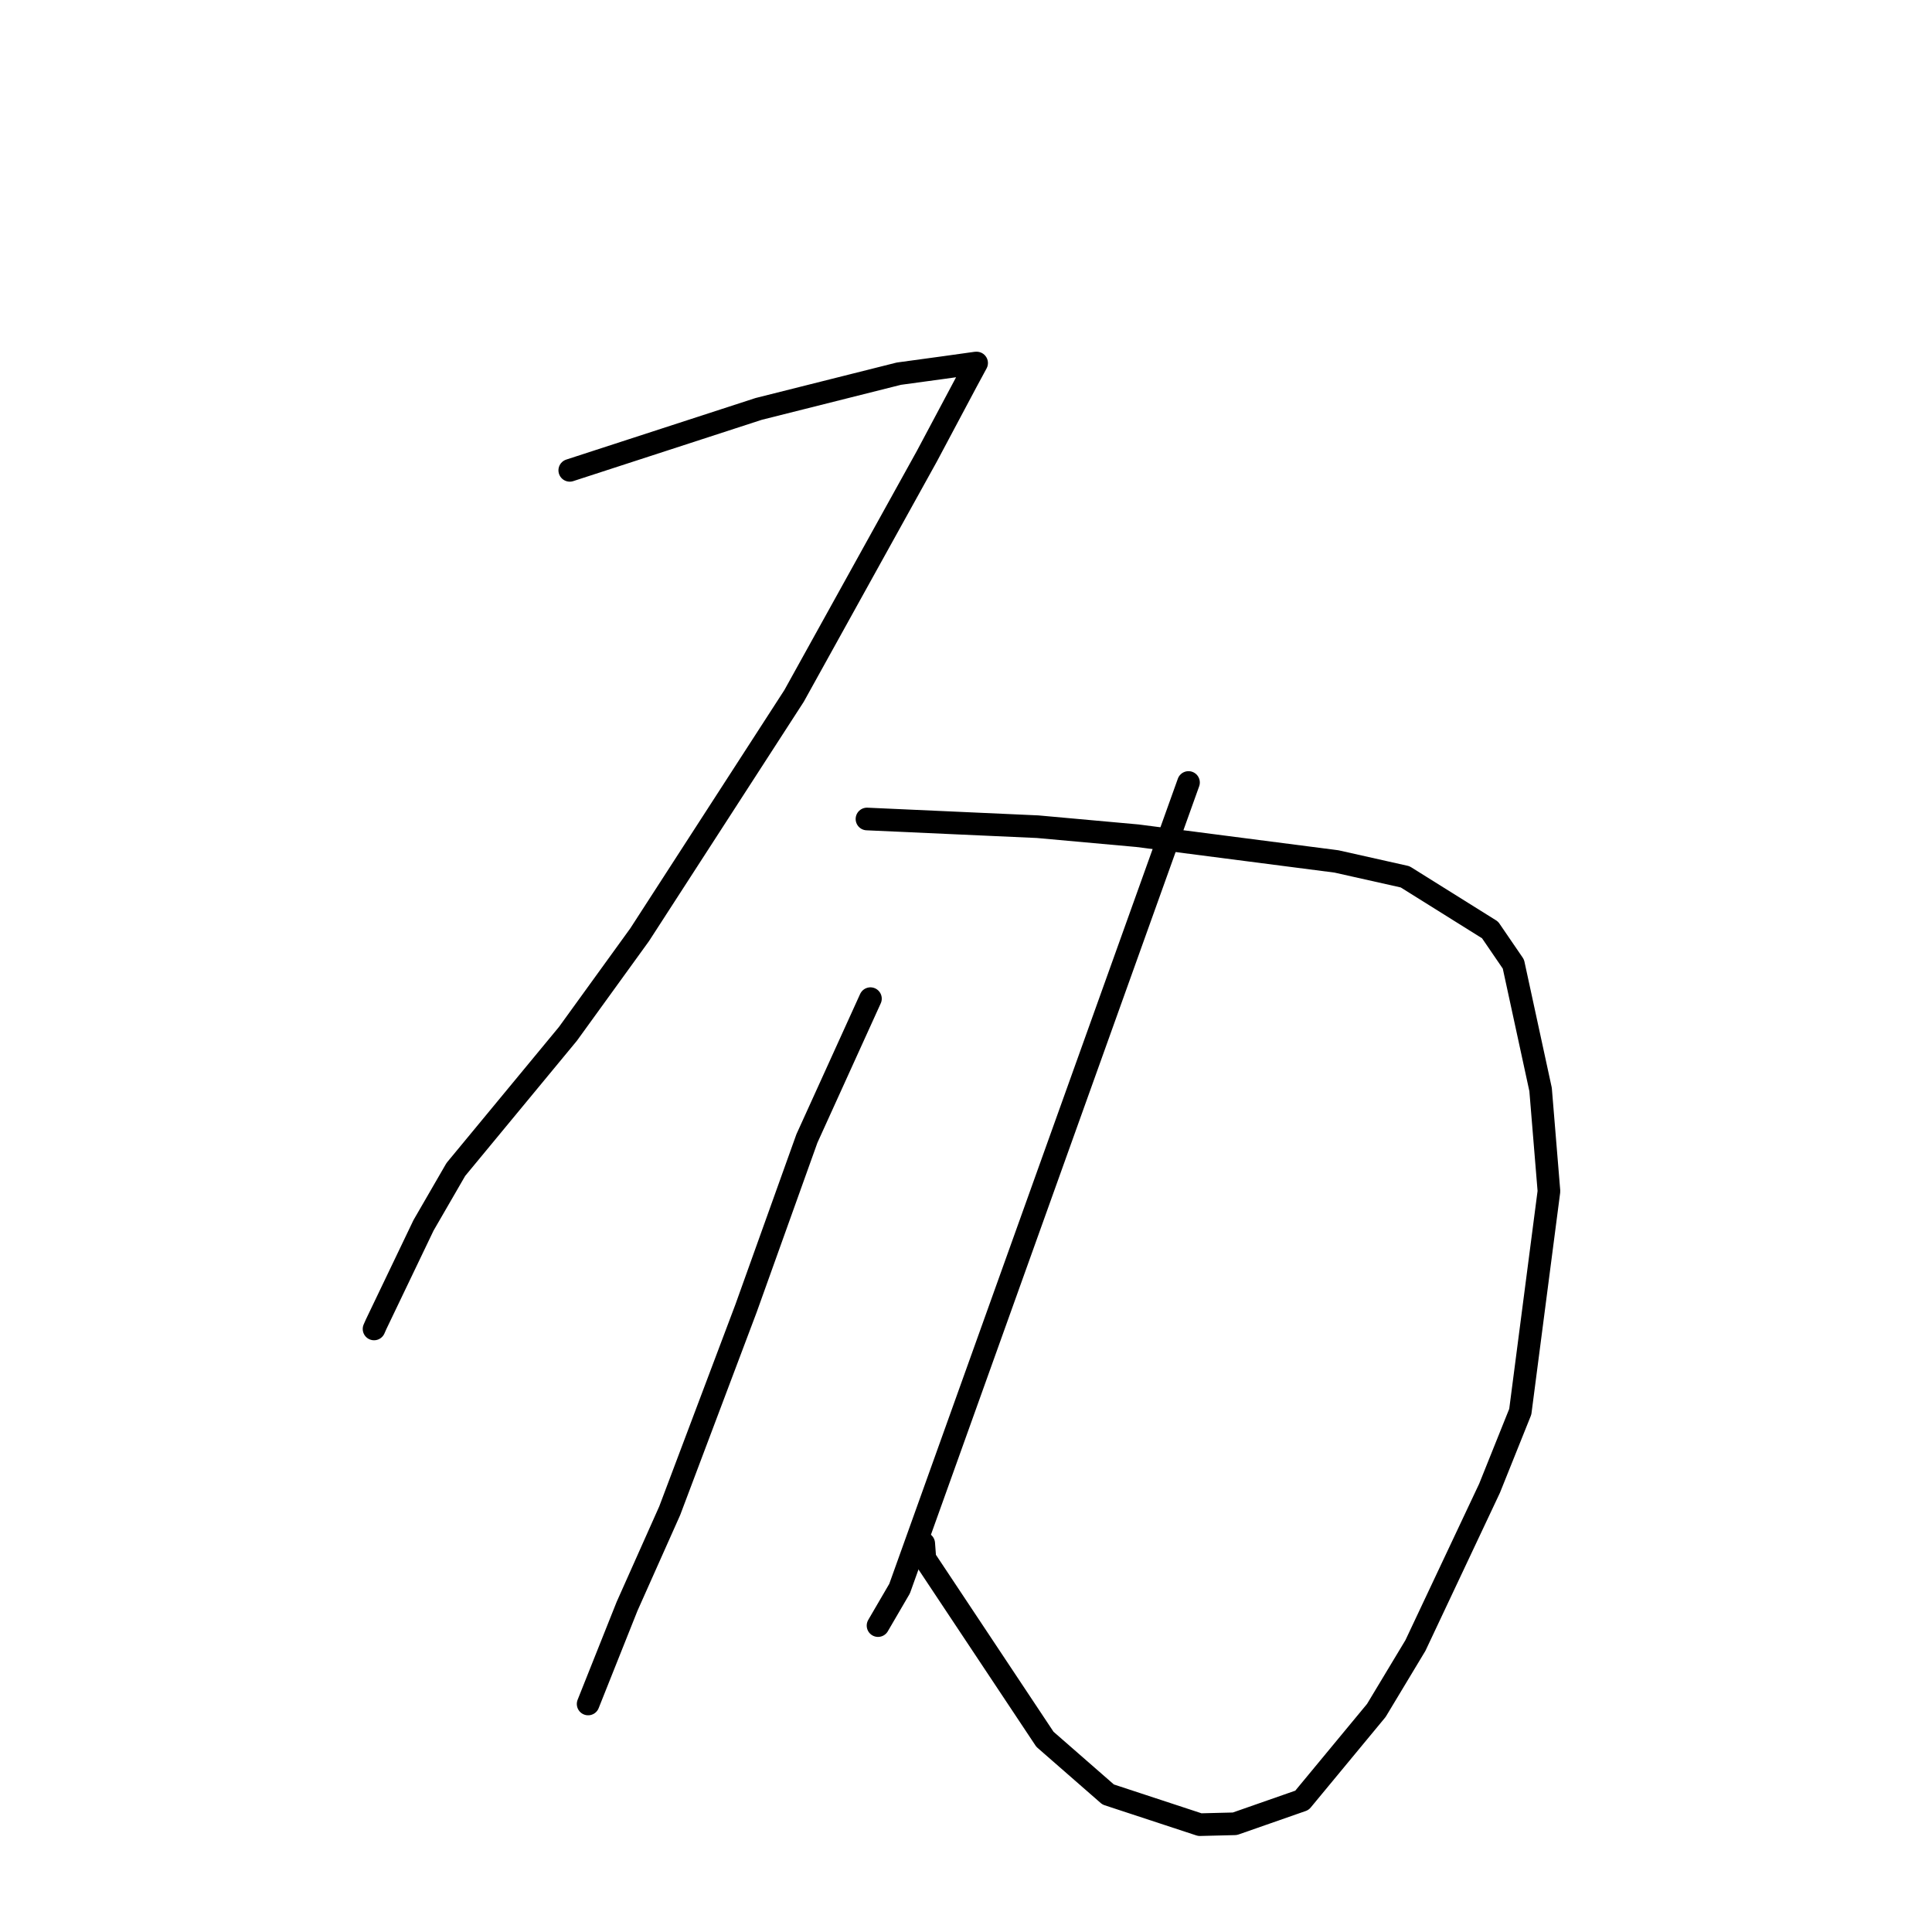 <?xml version="1.0" standalone="no"?>
    <svg width="256" height="256" xmlns="http://www.w3.org/2000/svg" version="1.1">
    <polyline stroke="black" stroke-width="3" stroke-linecap="round" fill="transparent" stroke-linejoin="round" points="75.497 62.323 88.011 58.254 100.524 54.185 119.104 49.514 125.081 48.698 129.323 48.104 129.385 48.104 129.401 48.104 129.407 48.104 128.082 50.557 122.812 60.457 105.218 92.214 84.758 123.854 75.254 136.99 60.402 154.959 56.118 162.367 49.839 175.47 49.563 176.093 " />
        <polyline stroke="black" stroke-width="3" stroke-linecap="round" fill="transparent" stroke-linejoin="round" points="114.878 108.521 126.187 109.031 137.497 109.542 150.718 110.737 177.092 114.145 186.184 116.184 197.44 123.221 200.531 127.743 204.136 144.366 205.244 157.84 201.445 187.059 197.372 197.205 187.552 218.036 182.371 226.643 172.519 238.551 163.625 241.661 158.985 241.777 146.837 237.78 138.459 230.464 122.548 206.523 122.398 204.521 " />
        <polyline stroke="black" stroke-width="3" stroke-linecap="round" fill="transparent" stroke-linejoin="round" points="115.338 132.327 111.128 141.594 106.918 150.861 98.842 173.395 88.739 200.181 83.085 212.857 78.399 224.61 77.931 225.786 " />
        <polyline stroke="black" stroke-width="3" stroke-linecap="round" fill="transparent" stroke-linejoin="round" points="157.483 103.684 138.341 157.093 119.2 210.502 116.344 215.399 " />
        </svg>